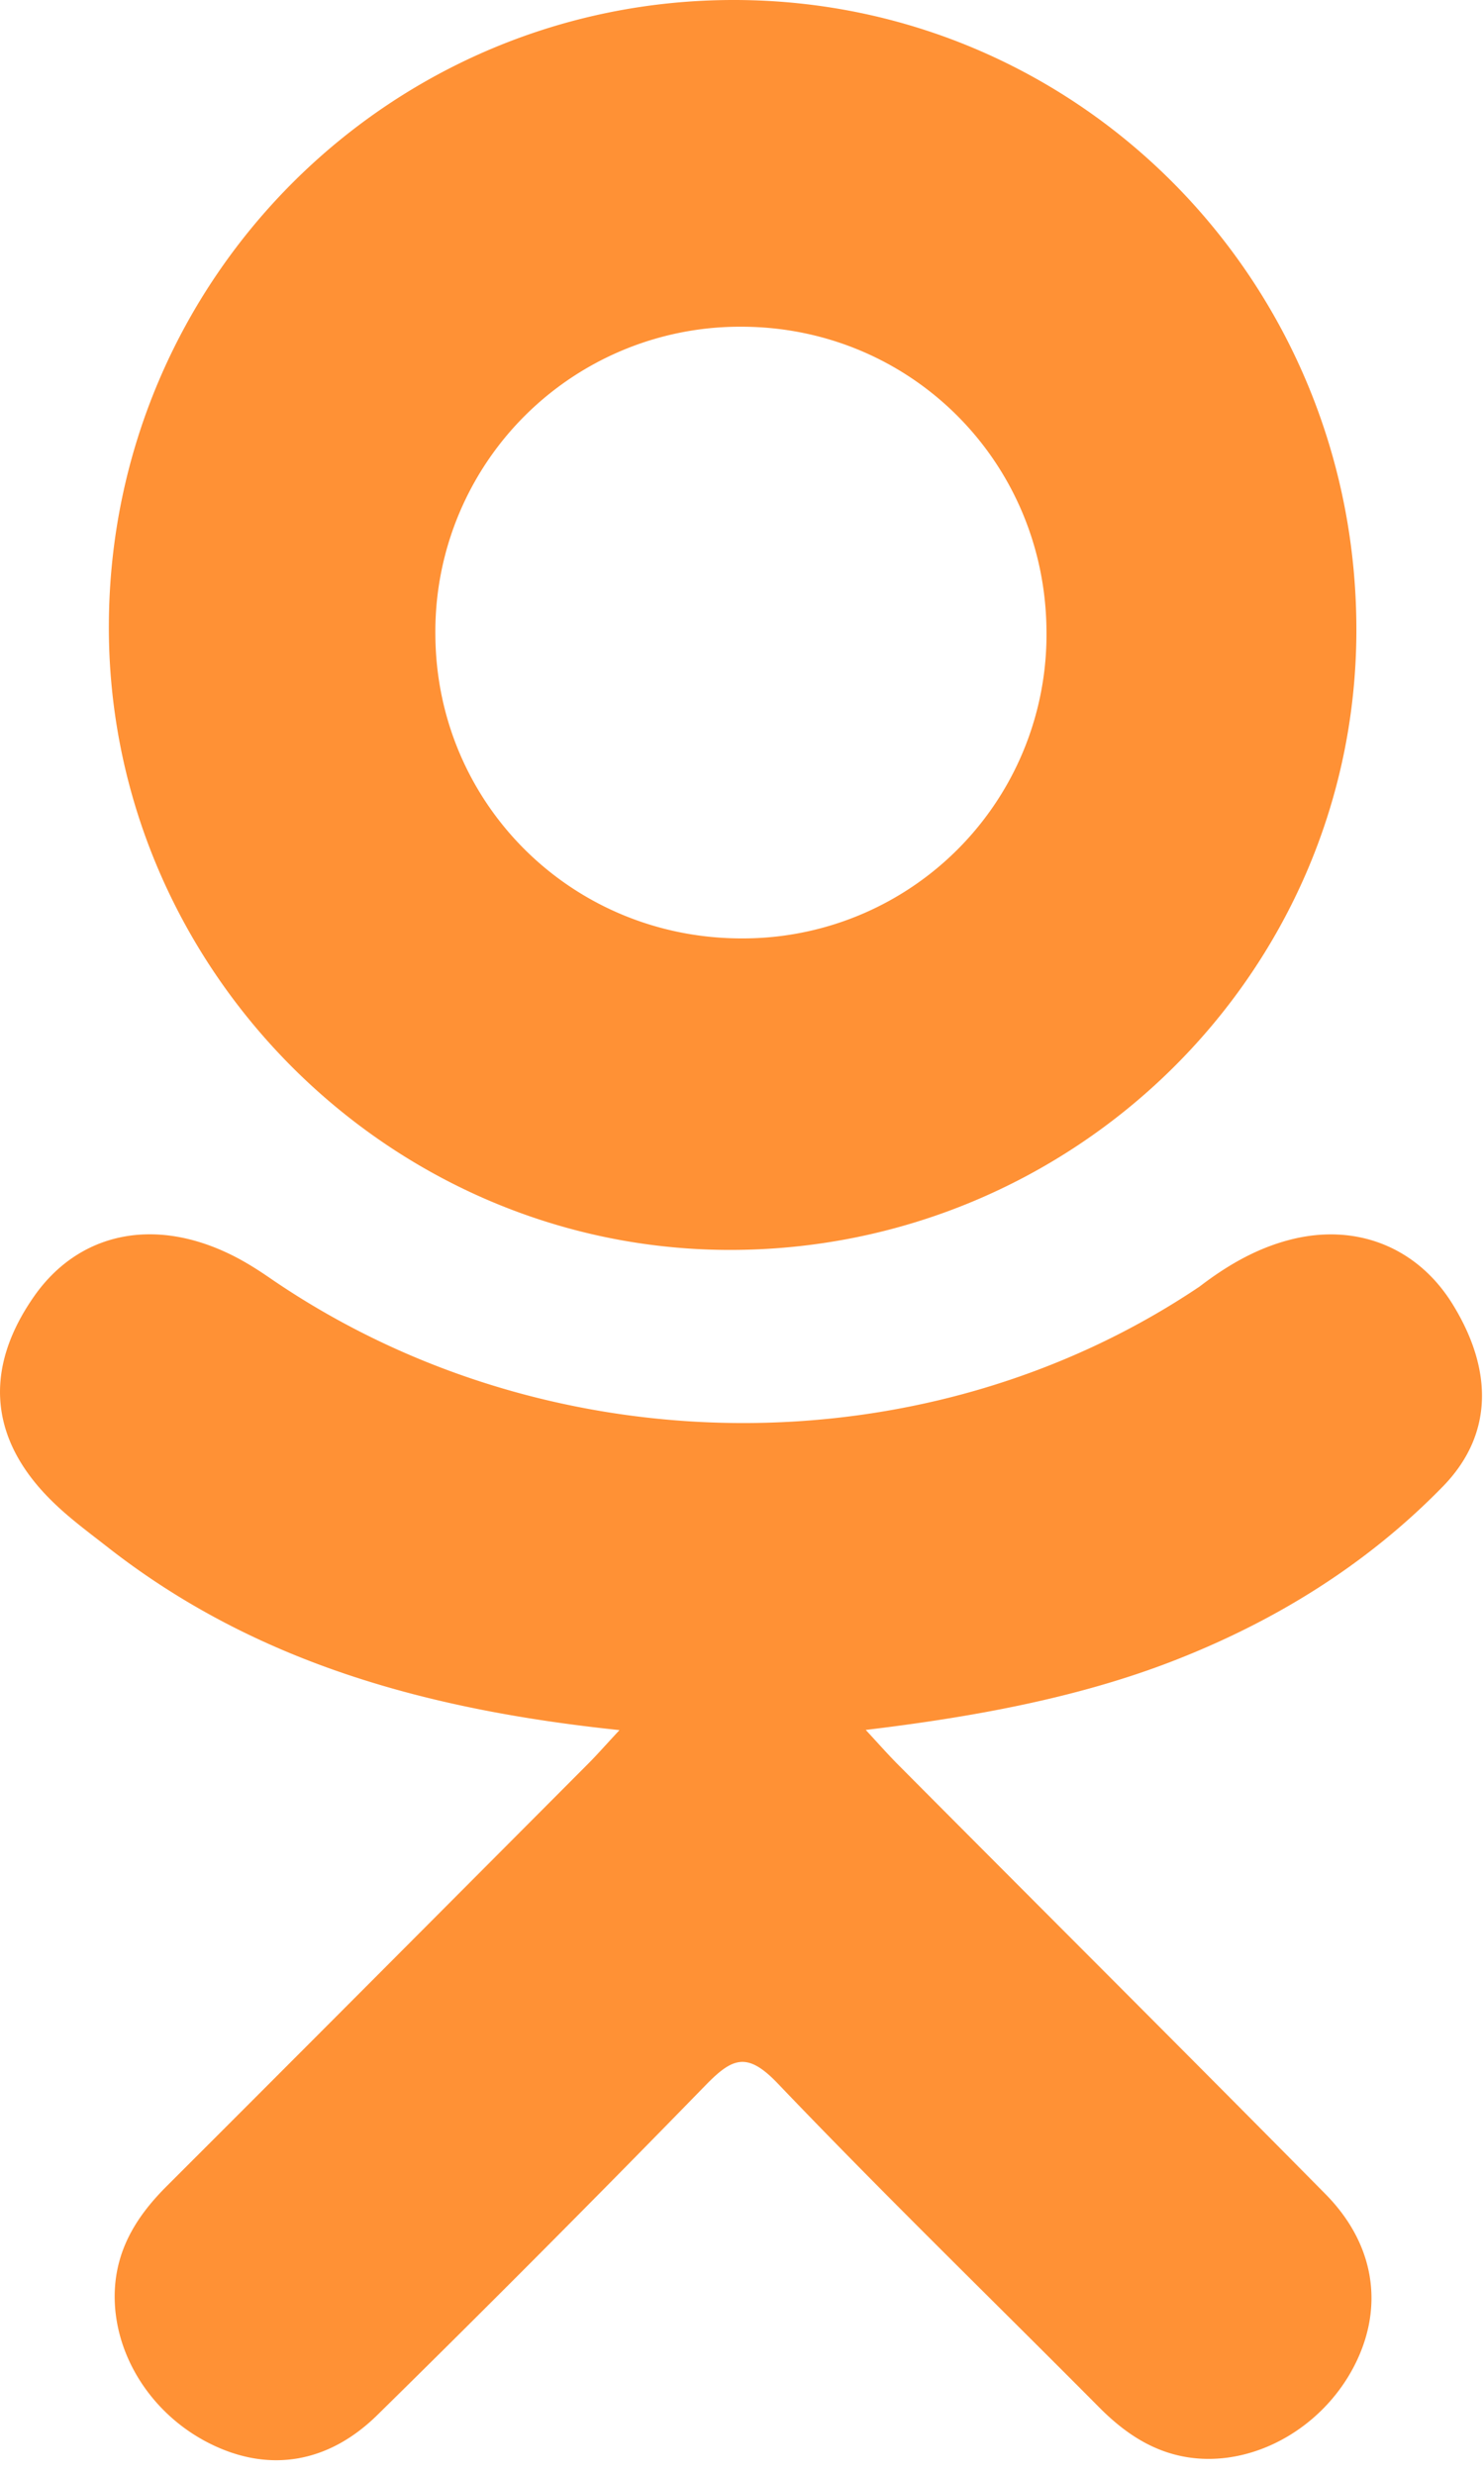 <svg width="39" height="65" viewBox="0 0 39 65" xmlns="http://www.w3.org/2000/svg"><title>Group 6</title><path d="M19.524 24.647a7.978 7.978 0 0 0 7.978-8.05c-.016-4.462-3.568-8.012-8.02-8.016a8.007 8.007 0 0 0-8.04 8.113c.034 4.443 3.618 7.97 8.082 7.953zM19.33 0c9.077.025 16.362 7.45 16.316 16.627-.046 8.966-7.45 16.232-16.513 16.202-8.97-.03-16.326-7.467-16.272-16.45C2.91 7.295 10.27-.026 19.33 0zm18.595 39.036c-2.007 2.06-4.423 3.552-7.106 4.592-2.536.983-5.316 1.478-8.067 1.808.416.452.612.674.871.933 3.734 3.754 7.486 7.49 11.207 11.254 1.269 1.283 1.533 2.873.835 4.364-.762 1.63-2.472 2.702-4.149 2.587-1.062-.074-1.89-.601-2.626-1.342-2.818-2.836-5.69-5.62-8.45-8.51-.805-.841-1.19-.68-1.901.05a562.424 562.424 0 0 1-8.614 8.65c-1.301 1.283-2.85 1.516-4.36.782-1.605-.777-2.625-2.416-2.547-4.064.055-1.112.603-1.964 1.367-2.725 3.697-3.69 7.382-7.39 11.069-11.088.245-.245.471-.505.827-.886-5.028-.526-9.561-1.763-13.443-4.798-.483-.378-.98-.742-1.418-1.165-1.7-1.632-1.87-3.502-.527-5.426 1.15-1.647 3.08-2.088 5.088-1.141.389.182.759.413 1.113.657 7.233 4.97 17.17 5.107 24.433.222.718-.55 1.488-1.001 2.38-1.23 1.731-.445 3.348.193 4.277 1.709 1.063 1.732 1.05 3.422-.259 4.767z" fill="#FF9135"/></svg>